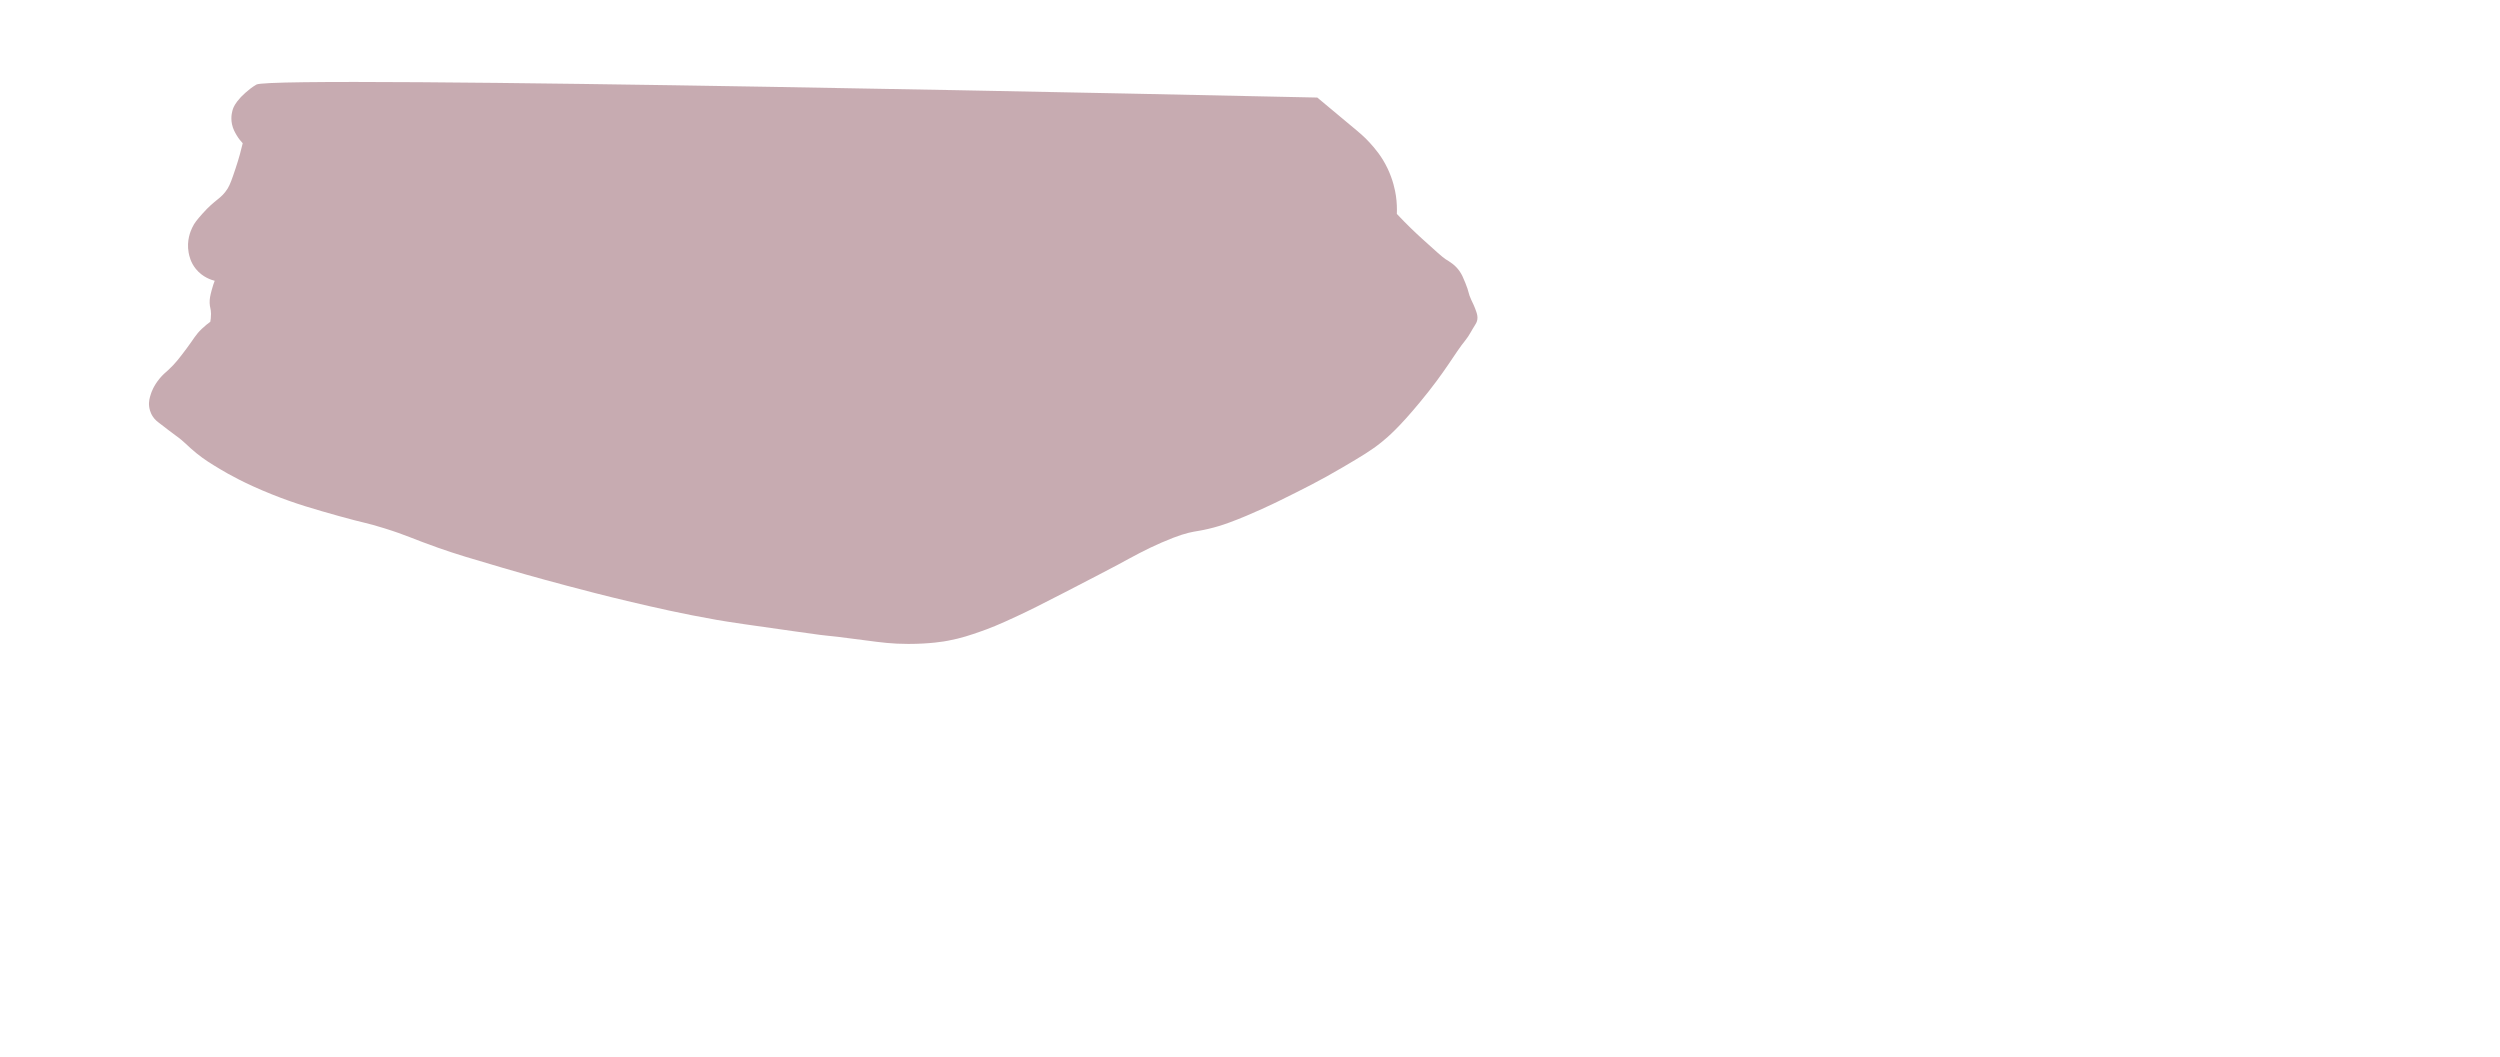 <?xml version="1.0" encoding="UTF-8"?>
<svg id="Layer_3" data-name="Layer 3" xmlns="http://www.w3.org/2000/svg" width="346.28" height="146.44" viewBox="0 0 346.28 146.44">
  <defs>
    <style>
      .cls-1 {
        fill: #c7abb1;
        stroke-width: 0px;
      }
    </style>
  </defs>
  <path class="cls-1" d="m35.51,11.72c-1.14.65-2.19,1.78-2.19,1.78-.75.81-.96,1.33-1.05,1.58-.06.18-.36,1.04-.14,2.11.14.68.42,1.15.64,1.53.3.5.61.87.85,1.12-.2.85-.51,2.07-1,3.52-.49,1.46-.74,2.19-1.09,2.76-.93,1.48-1.66,1.41-3.51,3.5-.71.81-1.08,1.23-1.4,1.92-.21.44-.8,1.77-.49,3.45.08.42.26,1.35,1,2.26.94,1.16,2.17,1.53,2.61,1.64-.12.31-.28.76-.42,1.3-.19.73-.3,1.18-.28,1.78.02.64.18.77.19,1.49,0,.47-.05.86-.1,1.11-.29.21-.71.53-1.17.97-.9.86-1.06,1.32-2.1,2.71-.96,1.28-1.55,2.08-2.54,2.99-.48.44-.77.65-1.21,1.19-.84,1.02-1.14,1.91-1.21,2.14-.16.5-.33,1.03-.24,1.74.03.23.12.8.51,1.39.31.48.64.71,1.25,1.17.61.46,1.21.95,1.83,1.39,1.43,1.02,1.62,1.43,2.94,2.5,1.15.93,2.05,1.47,3.33,2.24,1.05.63,3.4,1.98,7.16,3.48,3.29,1.32,5.86,2.04,9.27,3,3.64,1.02,3.69.88,6.28,1.69,3.18.99,3.82,1.42,7.45,2.7,2.48.88,4.63,1.51,8.92,2.77,1.31.39,4.63,1.35,9,2.51,2.16.57,5.06,1.34,8.85,2.23,3.15.74,6.93,1.62,11.88,2.49,1.71.3,4.77.74,10.89,1.6,7.09,1.01,1.55.15,9.84,1.25,1.94.26,3.54.47,5.77.47,3,0,5-.35,5.5-.45,1.81-.34,3.12-.79,4.46-1.26,1.22-.42,2.54-.94,5.16-2.17,1.59-.74,3.05-1.46,6.59-3.29,3.92-2.03,5.88-3.04,7.3-3.8,2.22-1.2,3.72-2.05,6.01-3.05,2.47-1.08,3.64-1.36,4.47-1.52.53-.1,1.12-.17,2.07-.4.94-.22,1.85-.49,2.85-.86,3.1-1.12,6.79-2.94,6.79-2.94,3.45-1.7,5.79-2.86,8.98-4.74,2.6-1.53,3.9-2.3,5.33-3.45.92-.74,2.45-2.06,5.28-5.48,3.69-4.44,4.82-6.77,6.37-8.67.52-.64.87-1.4,1.32-2.09.08-.12.26-.39.32-.77.06-.41-.04-.74-.13-1.03-.26-.78-.53-1.3-.7-1.66-.47-1-.28-1.04-.83-2.37-.31-.75-.47-1.14-.77-1.58-.63-.93-1.41-1.36-1.97-1.71-.41-.26-1.36-1.12-3.27-2.85-.86-.78-2.07-1.92-3.48-3.42.03-.72.01-1.58-.13-2.53-.12-.79-.4-2.17-1.14-3.74-.82-1.73-1.8-2.84-2.48-3.59-.78-.86-1.37-1.34-2.62-2.38-1.02-.84-2.6-2.16-4.65-3.88-9.25-.2-144.53-3.17-146.94-1.8Z"/>
</svg>